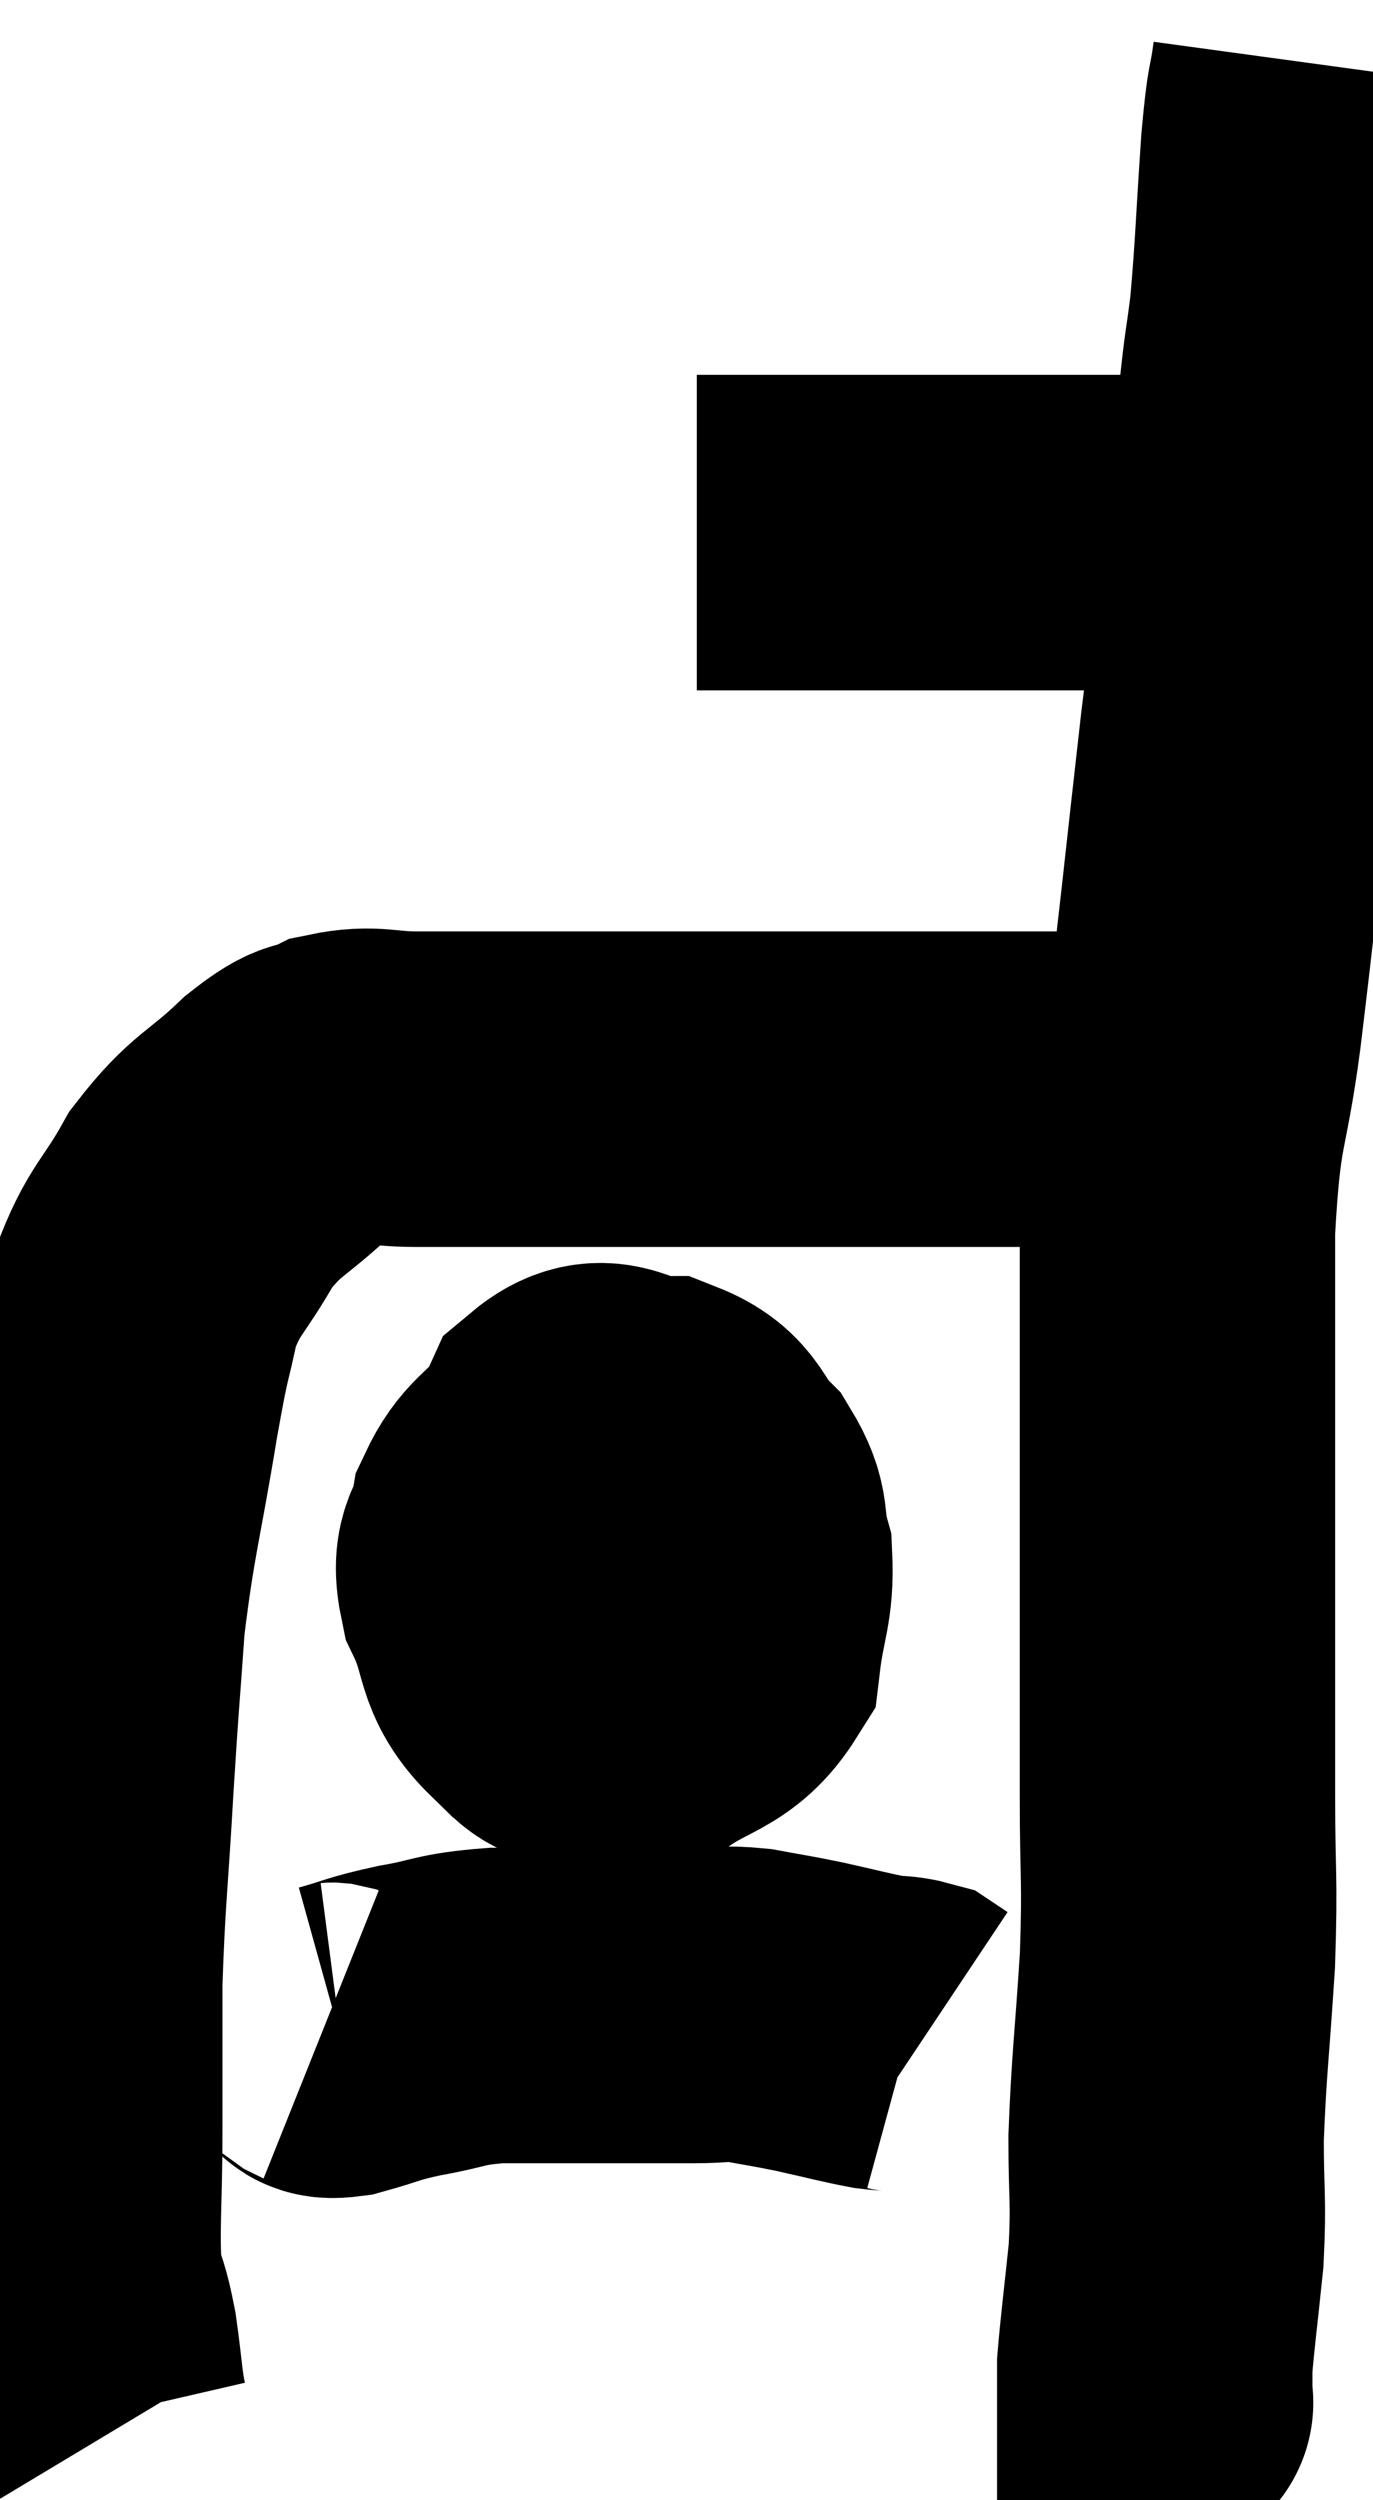 <svg xmlns="http://www.w3.org/2000/svg" viewBox="15.113 3.92 21.767 39.62" width="21.767" height="39.62"><path d="M 26.16 12.36 C 26.55 12.36, 26.415 12.36, 26.94 12.36 C 27.6 12.36, 27.6 12.36, 28.26 12.36 C 28.92 12.36, 28.8 12.36, 29.58 12.36 C 30.48 12.36, 30.615 12.36, 31.38 12.36 C 32.01 12.36, 32.1 12.36, 32.64 12.36 C 33.09 12.36, 33.09 12.36, 33.54 12.36 C 33.99 12.36, 34.125 12.36, 34.44 12.36 C 34.62 12.36, 34.71 12.36, 34.8 12.36 L 34.8 12.36" fill="none" stroke="black" stroke-width="5"></path><path d="M 35.88 4.92 C 35.79 5.58, 35.79 5.25, 35.7 6.24 C 35.61 7.56, 35.61 7.86, 35.52 8.88 C 35.43 9.6, 35.43 9.435, 35.34 10.32 C 35.25 11.37, 35.31 11.13, 35.16 12.42 C 34.95 13.95, 34.98 13.53, 34.74 15.48 C 34.47 17.85, 34.44 18.24, 34.2 20.22 C 33.99 21.81, 33.885 21.51, 33.78 23.4 C 33.78 25.59, 33.78 25.53, 33.78 27.78 C 33.78 30.09, 33.78 30.6, 33.78 32.4 C 33.78 33.69, 33.825 33.63, 33.78 34.98 C 33.69 36.39, 33.645 36.63, 33.6 37.8 C 33.6 38.73, 33.645 38.76, 33.6 39.66 C 33.51 40.53, 33.465 40.86, 33.42 41.4 C 33.42 41.61, 33.42 41.715, 33.42 41.82 C 33.42 41.82, 33.42 41.775, 33.42 41.82 C 33.42 41.91, 33.42 41.955, 33.42 42 C 33.42 42, 33.45 41.985, 33.42 42 L 33.3 42.06" fill="none" stroke="black" stroke-width="5"></path><path d="M 33.72 21.12 C 33.75 21.12, 34.035 21.105, 33.78 21.12 C 33.24 21.15, 33.6 21.165, 32.7 21.18 C 31.44 21.18, 31.305 21.18, 30.18 21.18 C 29.19 21.18, 29.16 21.18, 28.2 21.18 C 27.27 21.18, 27.09 21.18, 26.34 21.18 C 25.77 21.18, 25.95 21.18, 25.2 21.18 C 24.27 21.18, 24.21 21.18, 23.34 21.18 C 22.53 21.18, 22.425 21.18, 21.72 21.18 C 21.12 21.18, 21.03 21.075, 20.52 21.18 C 20.1 21.39, 20.235 21.165, 19.68 21.6 C 18.99 22.26, 18.87 22.185, 18.3 22.92 C 17.85 23.73, 17.715 23.7, 17.4 24.54 C 17.22 25.41, 17.265 25.02, 17.04 26.28 C 16.77 27.93, 16.68 28.11, 16.5 29.58 C 16.41 30.87, 16.41 30.72, 16.32 32.16 C 16.23 33.75, 16.185 33.96, 16.14 35.34 C 16.14 36.51, 16.14 36.495, 16.14 37.68 C 16.14 38.88, 16.08 39.255, 16.14 40.08 C 16.26 40.53, 16.275 40.44, 16.38 40.98 C 16.47 41.61, 16.47 41.85, 16.56 42.24 C 16.65 42.39, 16.695 42.465, 16.74 42.54 C 16.74 42.54, 16.74 42.54, 16.74 42.54 L 16.74 42.54" fill="none" stroke="black" stroke-width="5"></path><path d="M 23.94 27.06 C 23.55 27.54, 23.4 27.51, 23.16 28.02 C 23.07 28.56, 22.845 28.455, 22.98 29.1 C 23.34 29.85, 23.16 30.075, 23.7 30.6 C 24.42 30.9, 24.42 31.32, 25.14 31.2 C 25.86 30.66, 26.175 30.765, 26.58 30.12 C 26.67 29.37, 26.79 29.265, 26.76 28.62 C 26.61 28.08, 26.76 28.035, 26.46 27.54 C 26.01 27.09, 26.13 26.865, 25.56 26.64 C 24.87 26.64, 24.735 26.175, 24.18 26.64 C 23.76 27.57, 23.535 27.645, 23.34 28.5 C 23.37 29.28, 23.13 29.43, 23.4 30.06 C 23.91 30.54, 23.805 31.035, 24.42 31.02 C 25.14 30.51, 25.5 30.585, 25.86 30 C 25.86 29.34, 26.04 29.22, 25.86 28.68 C 25.5 28.26, 25.47 28.125, 25.14 27.84 C 24.84 27.69, 24.855 27.405, 24.54 27.54 C 24.21 27.96, 24 27.99, 23.88 28.38 C 23.97 28.74, 23.775 28.905, 24.06 29.1 C 24.54 29.13, 24.705 29.34, 25.02 29.16 C 25.17 28.77, 25.245 28.575, 25.32 28.38 C 25.32 28.38, 25.32 28.41, 25.32 28.38 L 25.32 28.26" fill="none" stroke="black" stroke-width="5"></path><path d="M 20.22 36.12 C 20.37 36.18, 20.175 36.285, 20.52 36.24 C 21.06 36.09, 20.985 36.075, 21.6 35.94 C 22.29 35.82, 22.215 35.76, 22.98 35.7 C 23.82 35.7, 23.88 35.7, 24.66 35.7 C 25.38 35.7, 25.515 35.7, 26.1 35.7 C 26.55 35.7, 26.535 35.655, 27 35.7 C 27.48 35.79, 27.45 35.775, 27.96 35.88 C 28.5 36, 28.65 36.045, 29.04 36.12 C 29.28 36.15, 29.355 36.135, 29.52 36.18 C 29.61 36.24, 29.655 36.27, 29.7 36.3 L 29.7 36.3" fill="none" stroke="black" stroke-width="5"></path></svg>